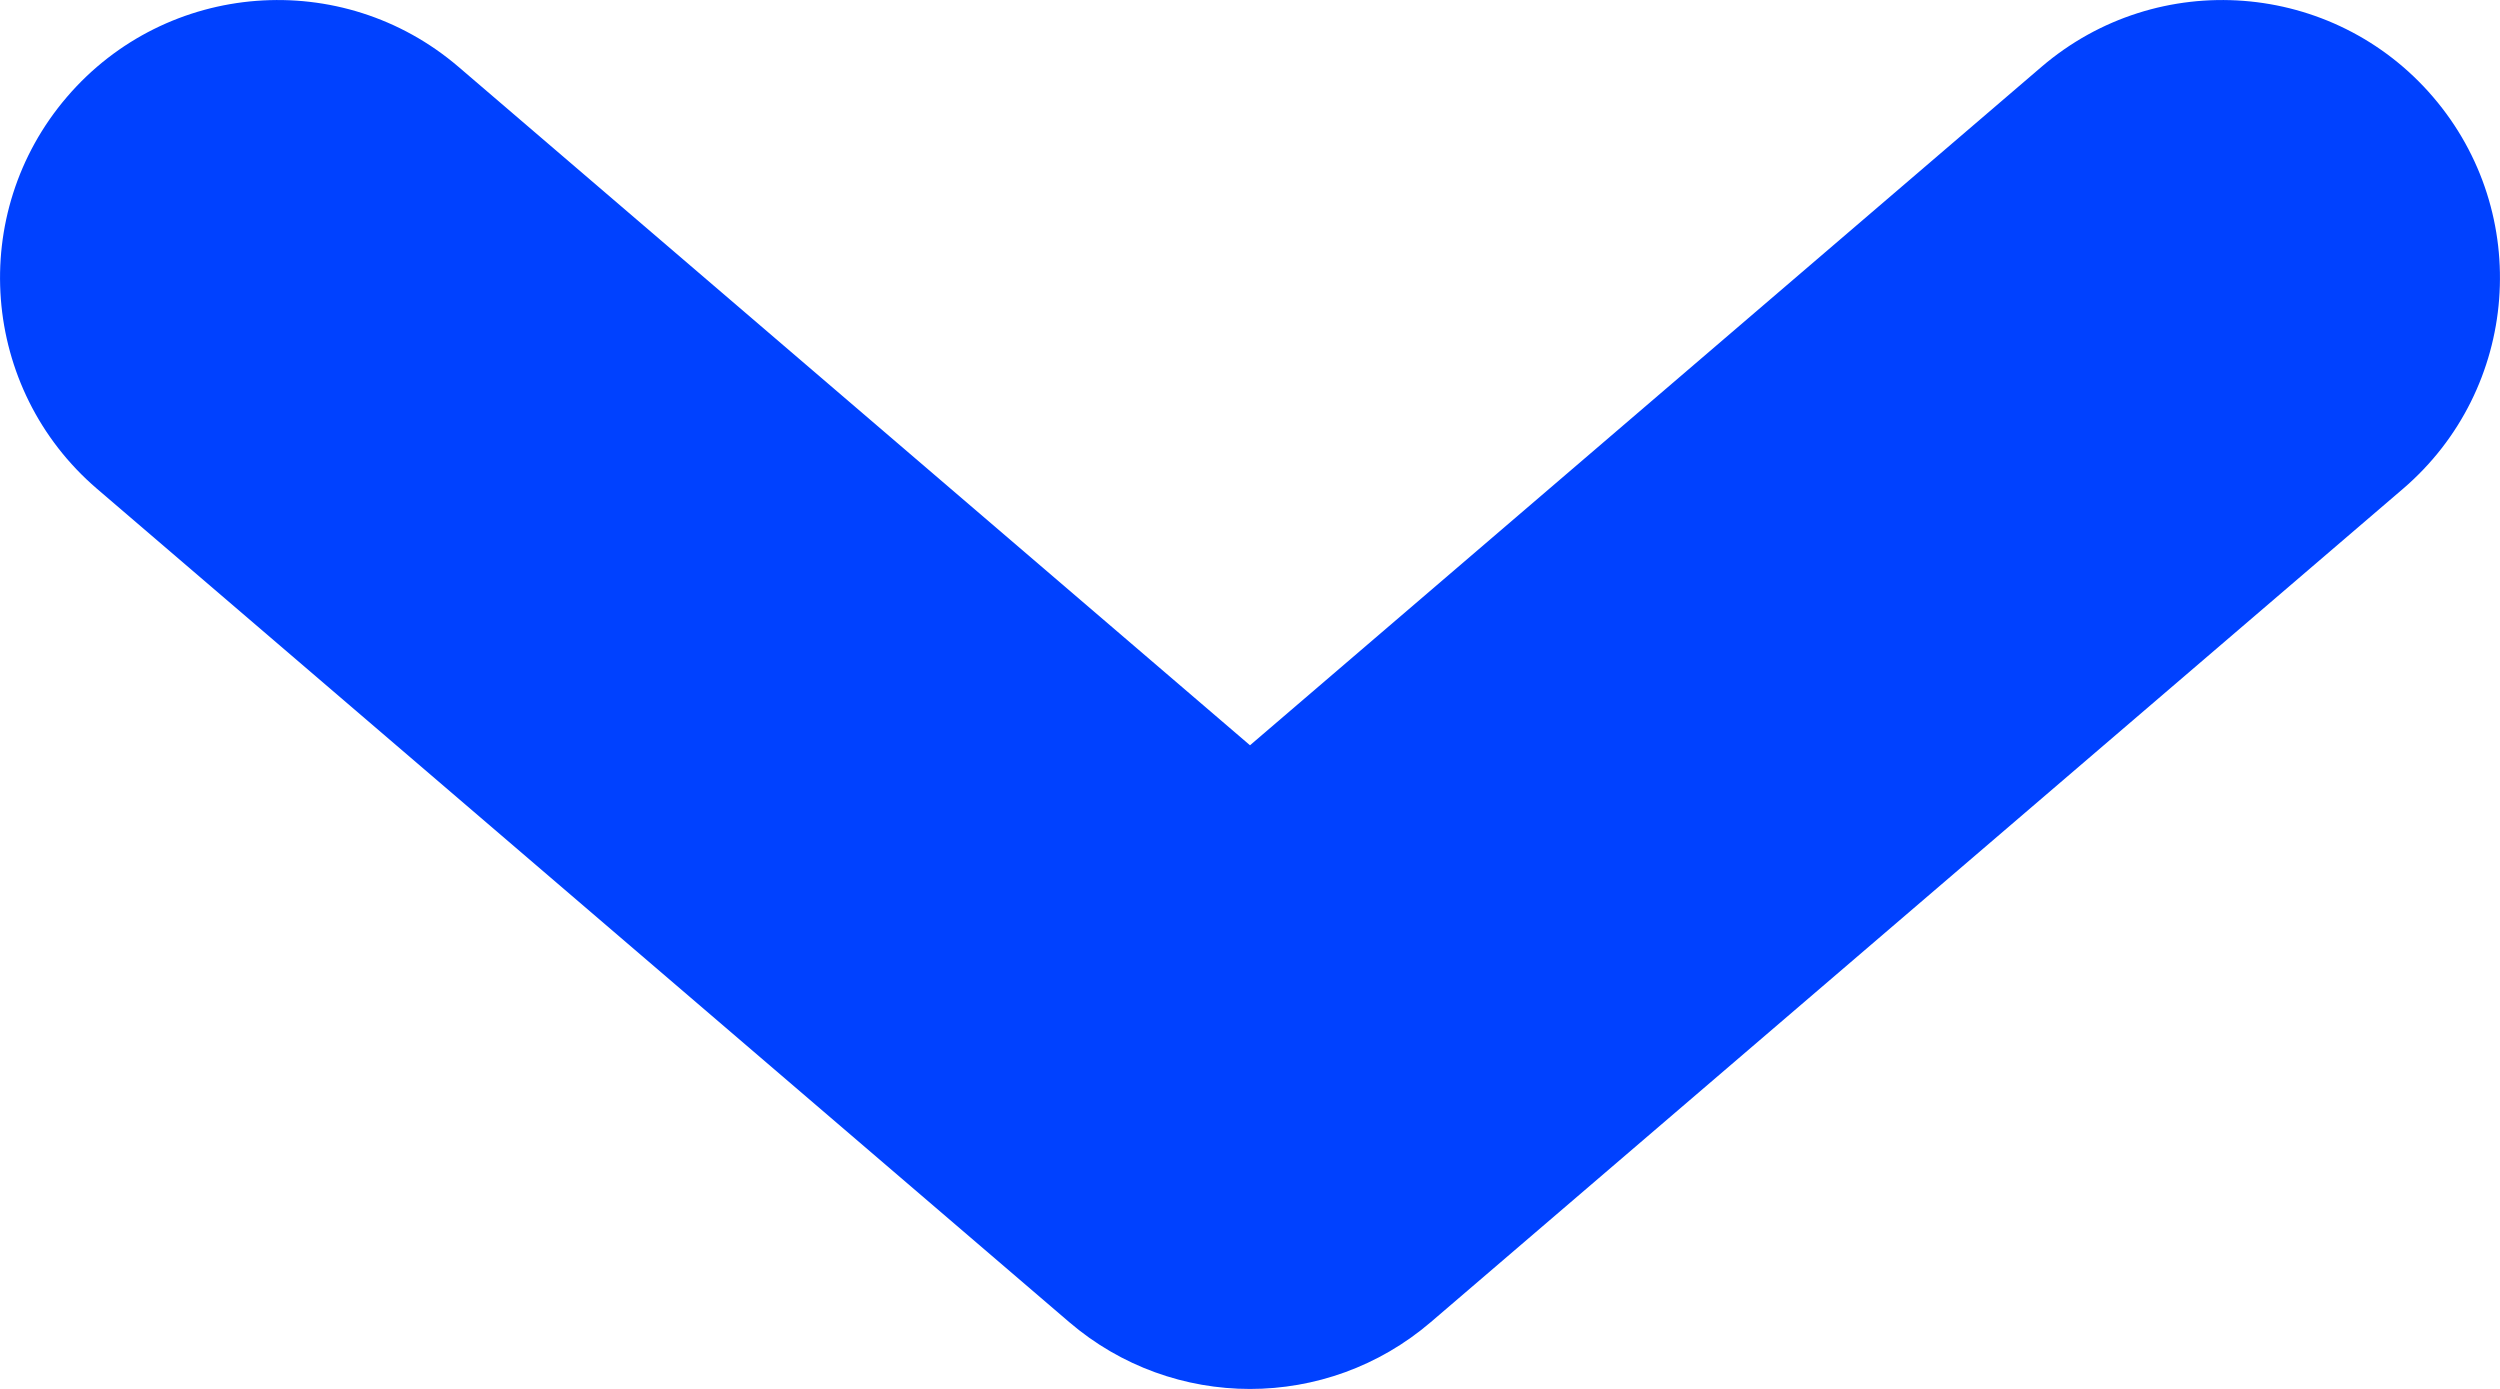 <svg width="18" height="10" viewBox="0 0 18 10" fill="none" xmlns="http://www.w3.org/2000/svg">
<path fill-rule="evenodd" clip-rule="evenodd" d="M0.482 0.698C1.2 -0.14 2.463 -0.237 3.302 0.482L9 5.366L14.698 0.482C15.537 -0.237 16.8 -0.14 17.518 0.698C18.237 1.537 18.14 2.8 17.302 3.519L10.302 9.519C9.553 10.161 8.447 10.161 7.698 9.519L0.698 3.519C-0.14 2.8 -0.237 1.537 0.482 0.698Z" fill="#0041FF"/>
</svg>
